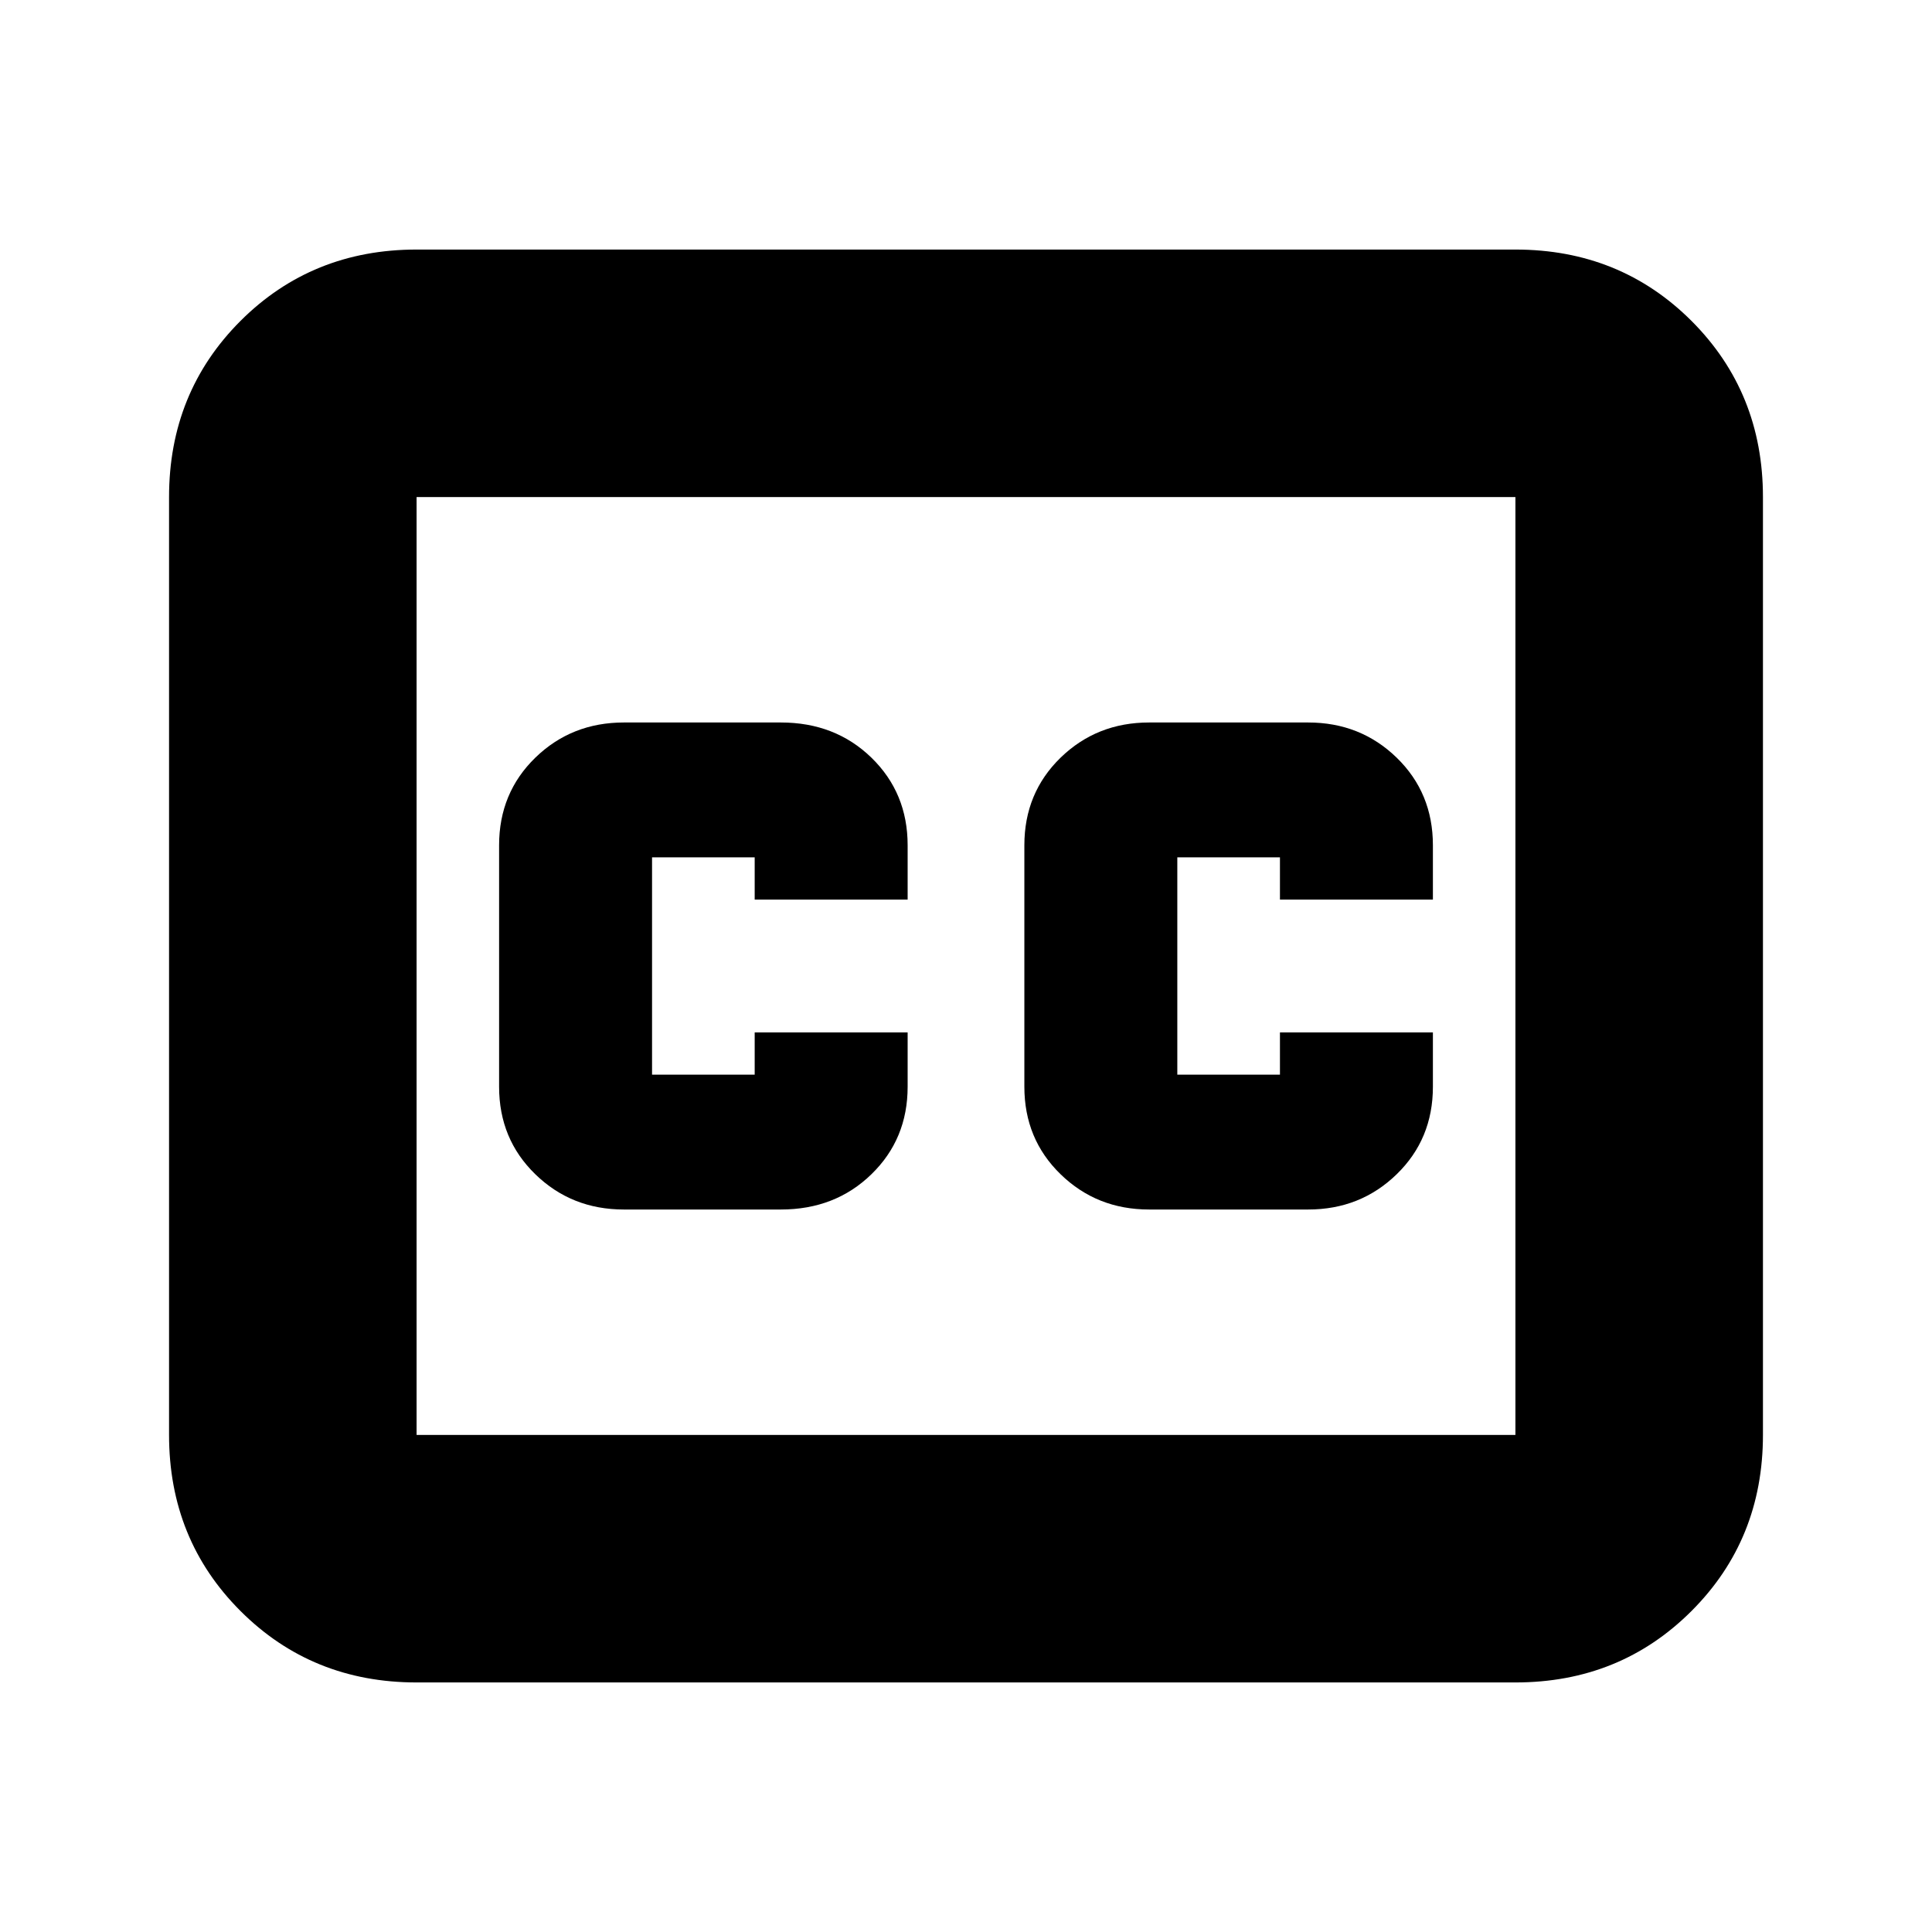 <svg xmlns="http://www.w3.org/2000/svg" height="24" width="24"><path d="M7.75 15.025H9.7Q10.375 15.025 10.825 14.587Q11.275 14.15 11.275 13.5V12.825H9.375V13.35Q9.375 13.35 9.375 13.35Q9.375 13.35 9.375 13.35H8.1Q8.1 13.35 8.1 13.35Q8.1 13.35 8.1 13.35V10.65Q8.1 10.65 8.1 10.65Q8.1 10.65 8.1 10.65H9.375Q9.375 10.65 9.375 10.65Q9.375 10.65 9.375 10.65V11.175H11.275V10.5Q11.275 9.85 10.825 9.412Q10.375 8.975 9.7 8.975H7.75Q7.1 8.975 6.65 9.412Q6.2 9.85 6.2 10.5V13.5Q6.2 14.15 6.65 14.587Q7.1 15.025 7.75 15.025ZM14.275 15.025H16.25Q16.9 15.025 17.35 14.587Q17.8 14.15 17.8 13.5V12.825H15.9V13.35Q15.9 13.35 15.9 13.35Q15.9 13.35 15.9 13.35H14.625Q14.625 13.35 14.625 13.35Q14.625 13.35 14.625 13.35V10.65Q14.625 10.65 14.625 10.65Q14.625 10.65 14.625 10.65H15.9Q15.9 10.65 15.9 10.65Q15.9 10.65 15.9 10.65V11.175H17.8V10.5Q17.8 9.85 17.35 9.412Q16.9 8.975 16.25 8.975H14.275Q13.625 8.975 13.175 9.412Q12.725 9.85 12.725 10.5V13.5Q12.725 14.15 13.175 14.587Q13.625 15.025 14.275 15.025ZM5.175 3.1H18.825Q20.125 3.1 21.013 3.987Q21.9 4.875 21.9 6.175V17.825Q21.9 19.125 21.013 20.012Q20.125 20.9 18.825 20.9H5.175Q3.875 20.9 2.987 20.012Q2.1 19.125 2.1 17.825V6.175Q2.1 4.875 2.987 3.987Q3.875 3.1 5.175 3.1ZM5.175 6.175V17.825Q5.175 17.825 5.175 17.825Q5.175 17.825 5.175 17.825H18.825Q18.825 17.825 18.825 17.825Q18.825 17.825 18.825 17.825V6.175Q18.825 6.175 18.825 6.175Q18.825 6.175 18.825 6.175H5.175Q5.175 6.175 5.175 6.175Q5.175 6.175 5.175 6.175ZM5.175 17.825V6.175Q5.175 6.175 5.175 6.175Q5.175 6.175 5.175 6.175Q5.175 6.175 5.175 6.175Q5.175 6.175 5.175 6.175V17.825Q5.175 17.825 5.175 17.825Q5.175 17.825 5.175 17.825Q5.175 17.825 5.175 17.825Q5.175 17.825 5.175 17.825Z"/></svg>
